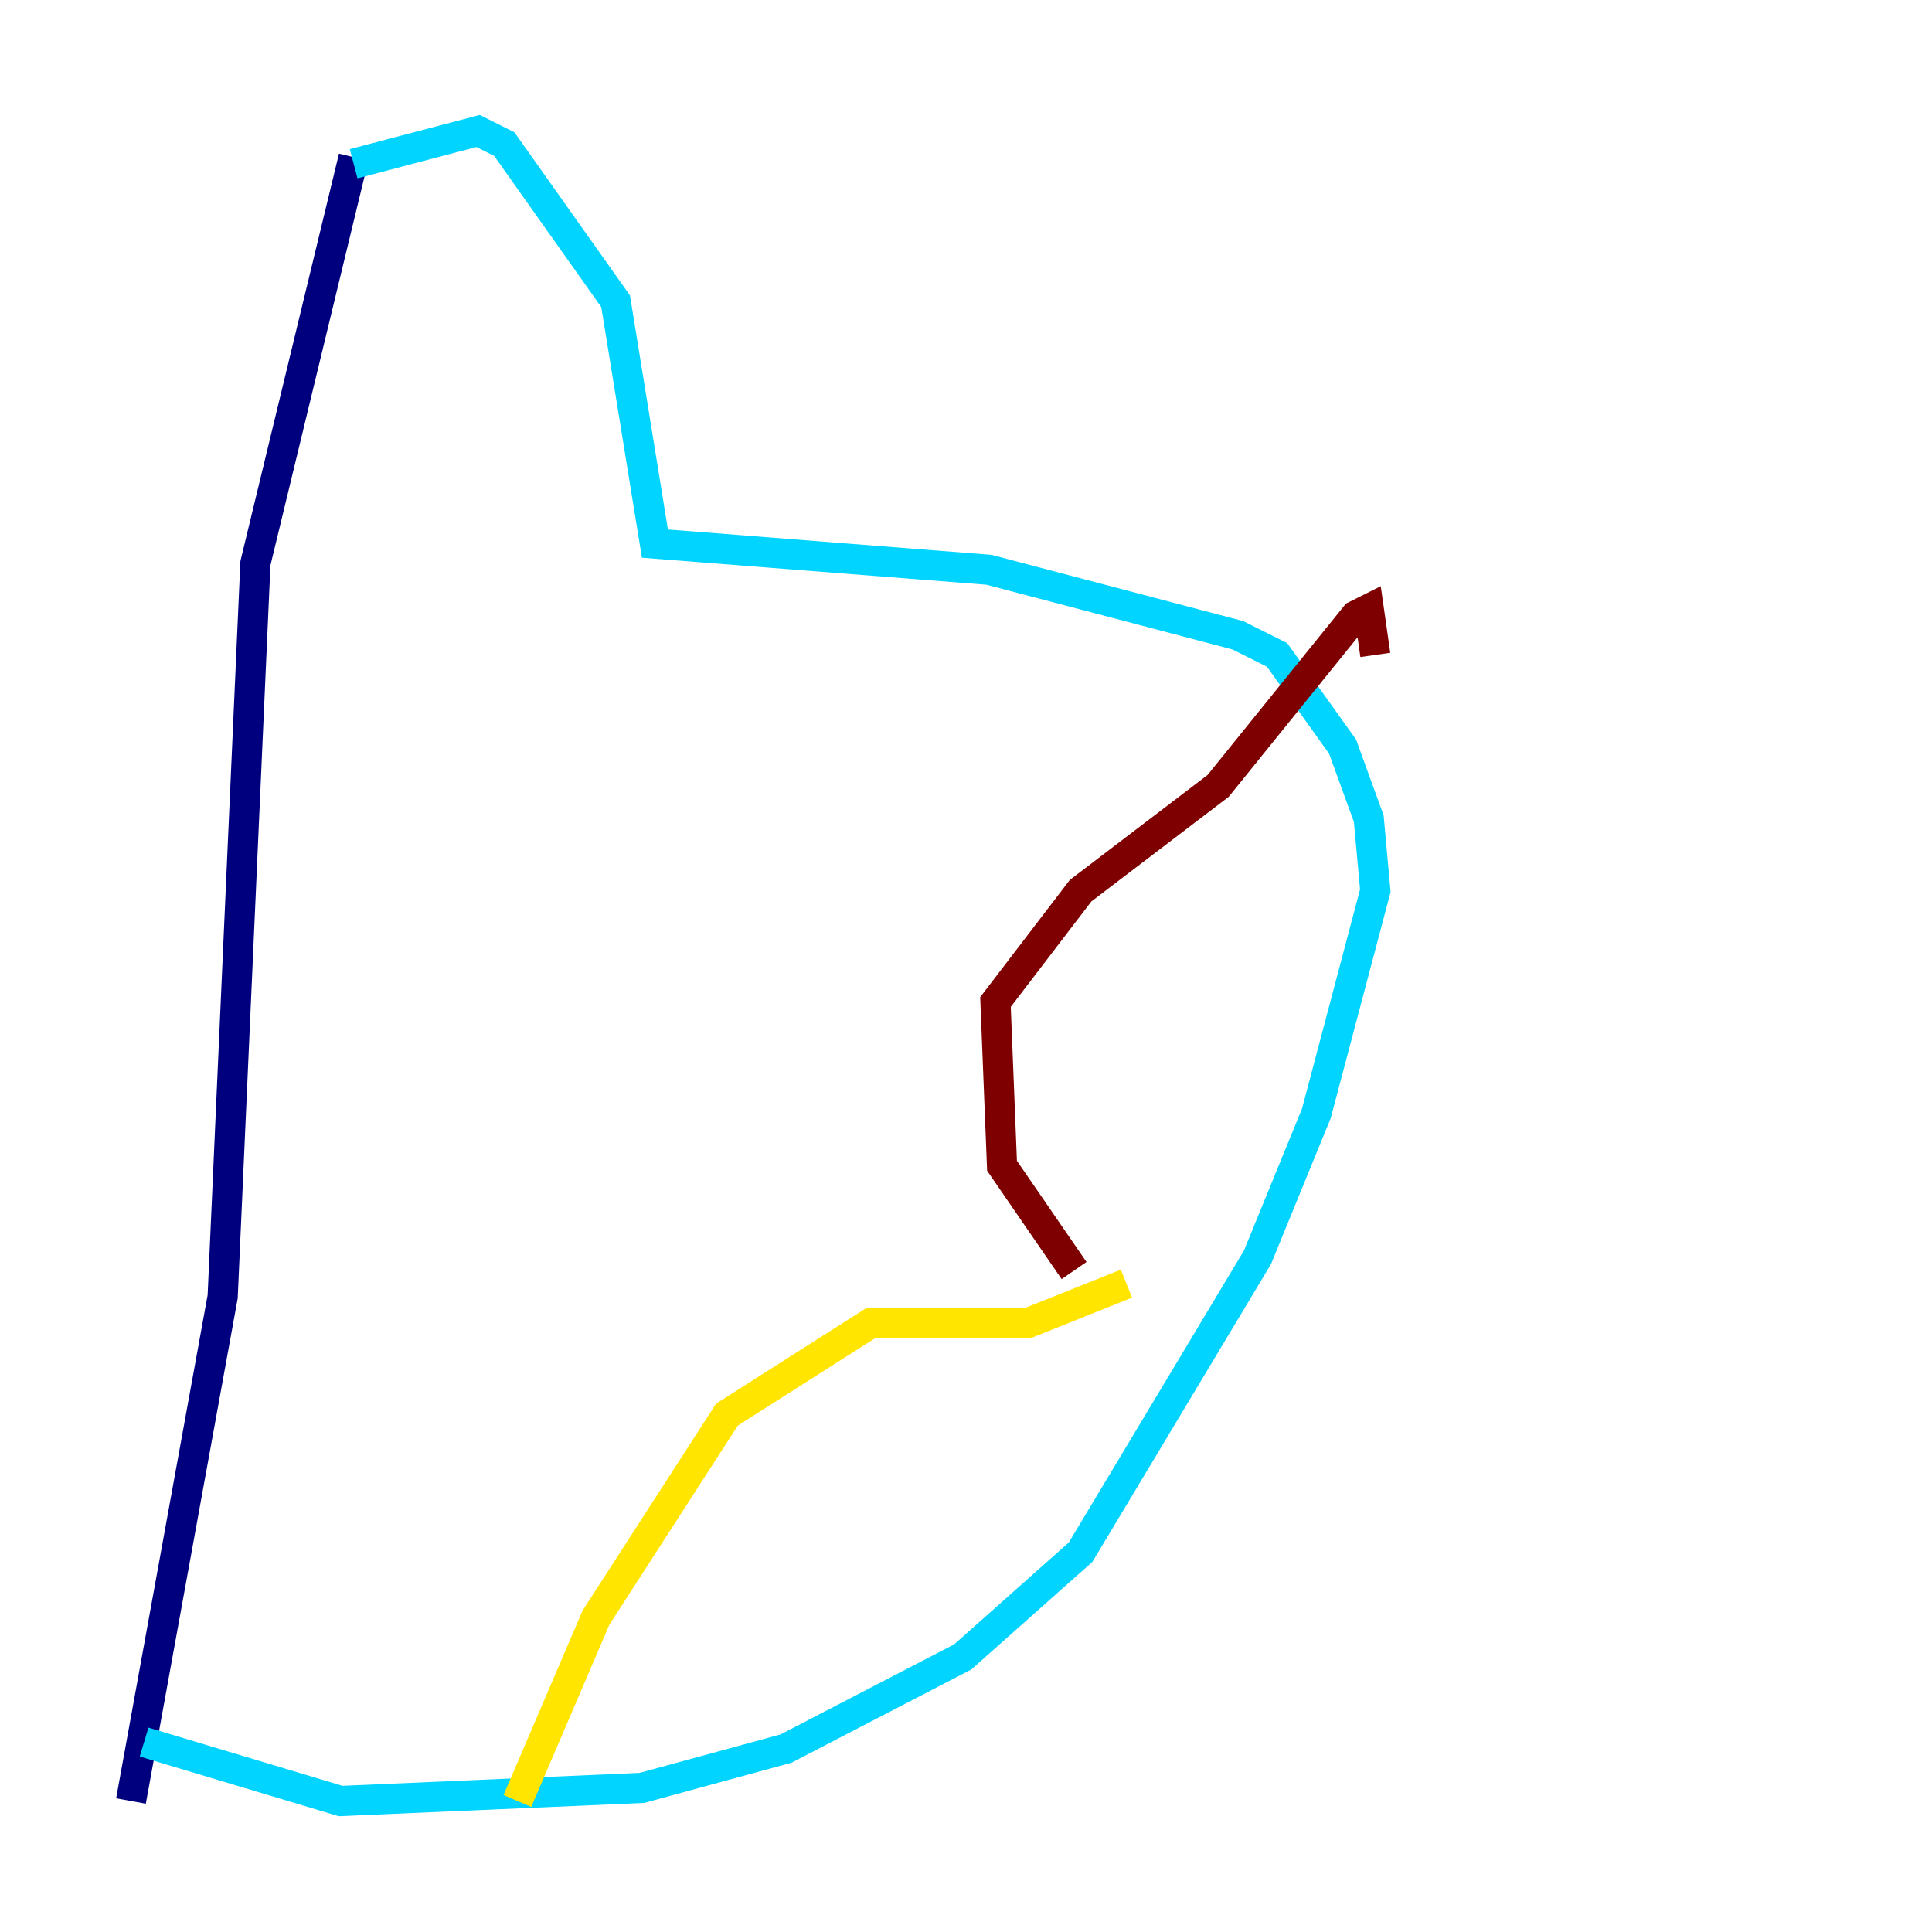 <?xml version="1.0" encoding="utf-8" ?>
<svg baseProfile="tiny" height="128" version="1.2" viewBox="0,0,128,128" width="128" xmlns="http://www.w3.org/2000/svg" xmlns:ev="http://www.w3.org/2001/xml-events" xmlns:xlink="http://www.w3.org/1999/xlink"><defs /><polyline fill="none" points="23.43,10.414 16.922,37.315 14.752,85.912 8.678,119.322" stroke="#00007f" stroke-width="2" /><polyline fill="none" points="23.43,10.848 31.675,8.678 33.41,9.546 40.786,19.959 43.39,36.014 65.519,37.749 82.007,42.088 84.61,43.39 88.949,49.464 90.685,54.237 91.119,59.01 87.214,73.763 83.308,83.308 71.593,102.834 63.783,109.776 52.068,115.851 42.522,118.454 22.563,119.322 9.546,115.417" stroke="#00d4ff" stroke-width="2" /><polyline fill="none" points="74.63,85.044 68.122,87.647 57.709,87.647 48.163,93.722 39.485,107.173 34.278,119.322" stroke="#ffe500" stroke-width="2" /><polyline fill="none" points="71.159,84.176 66.386,77.234 65.953,66.386 71.593,59.01 80.705,52.068 89.817,40.786 90.685,40.352 91.119,43.39" stroke="#7f0000" stroke-width="2" /></svg>
